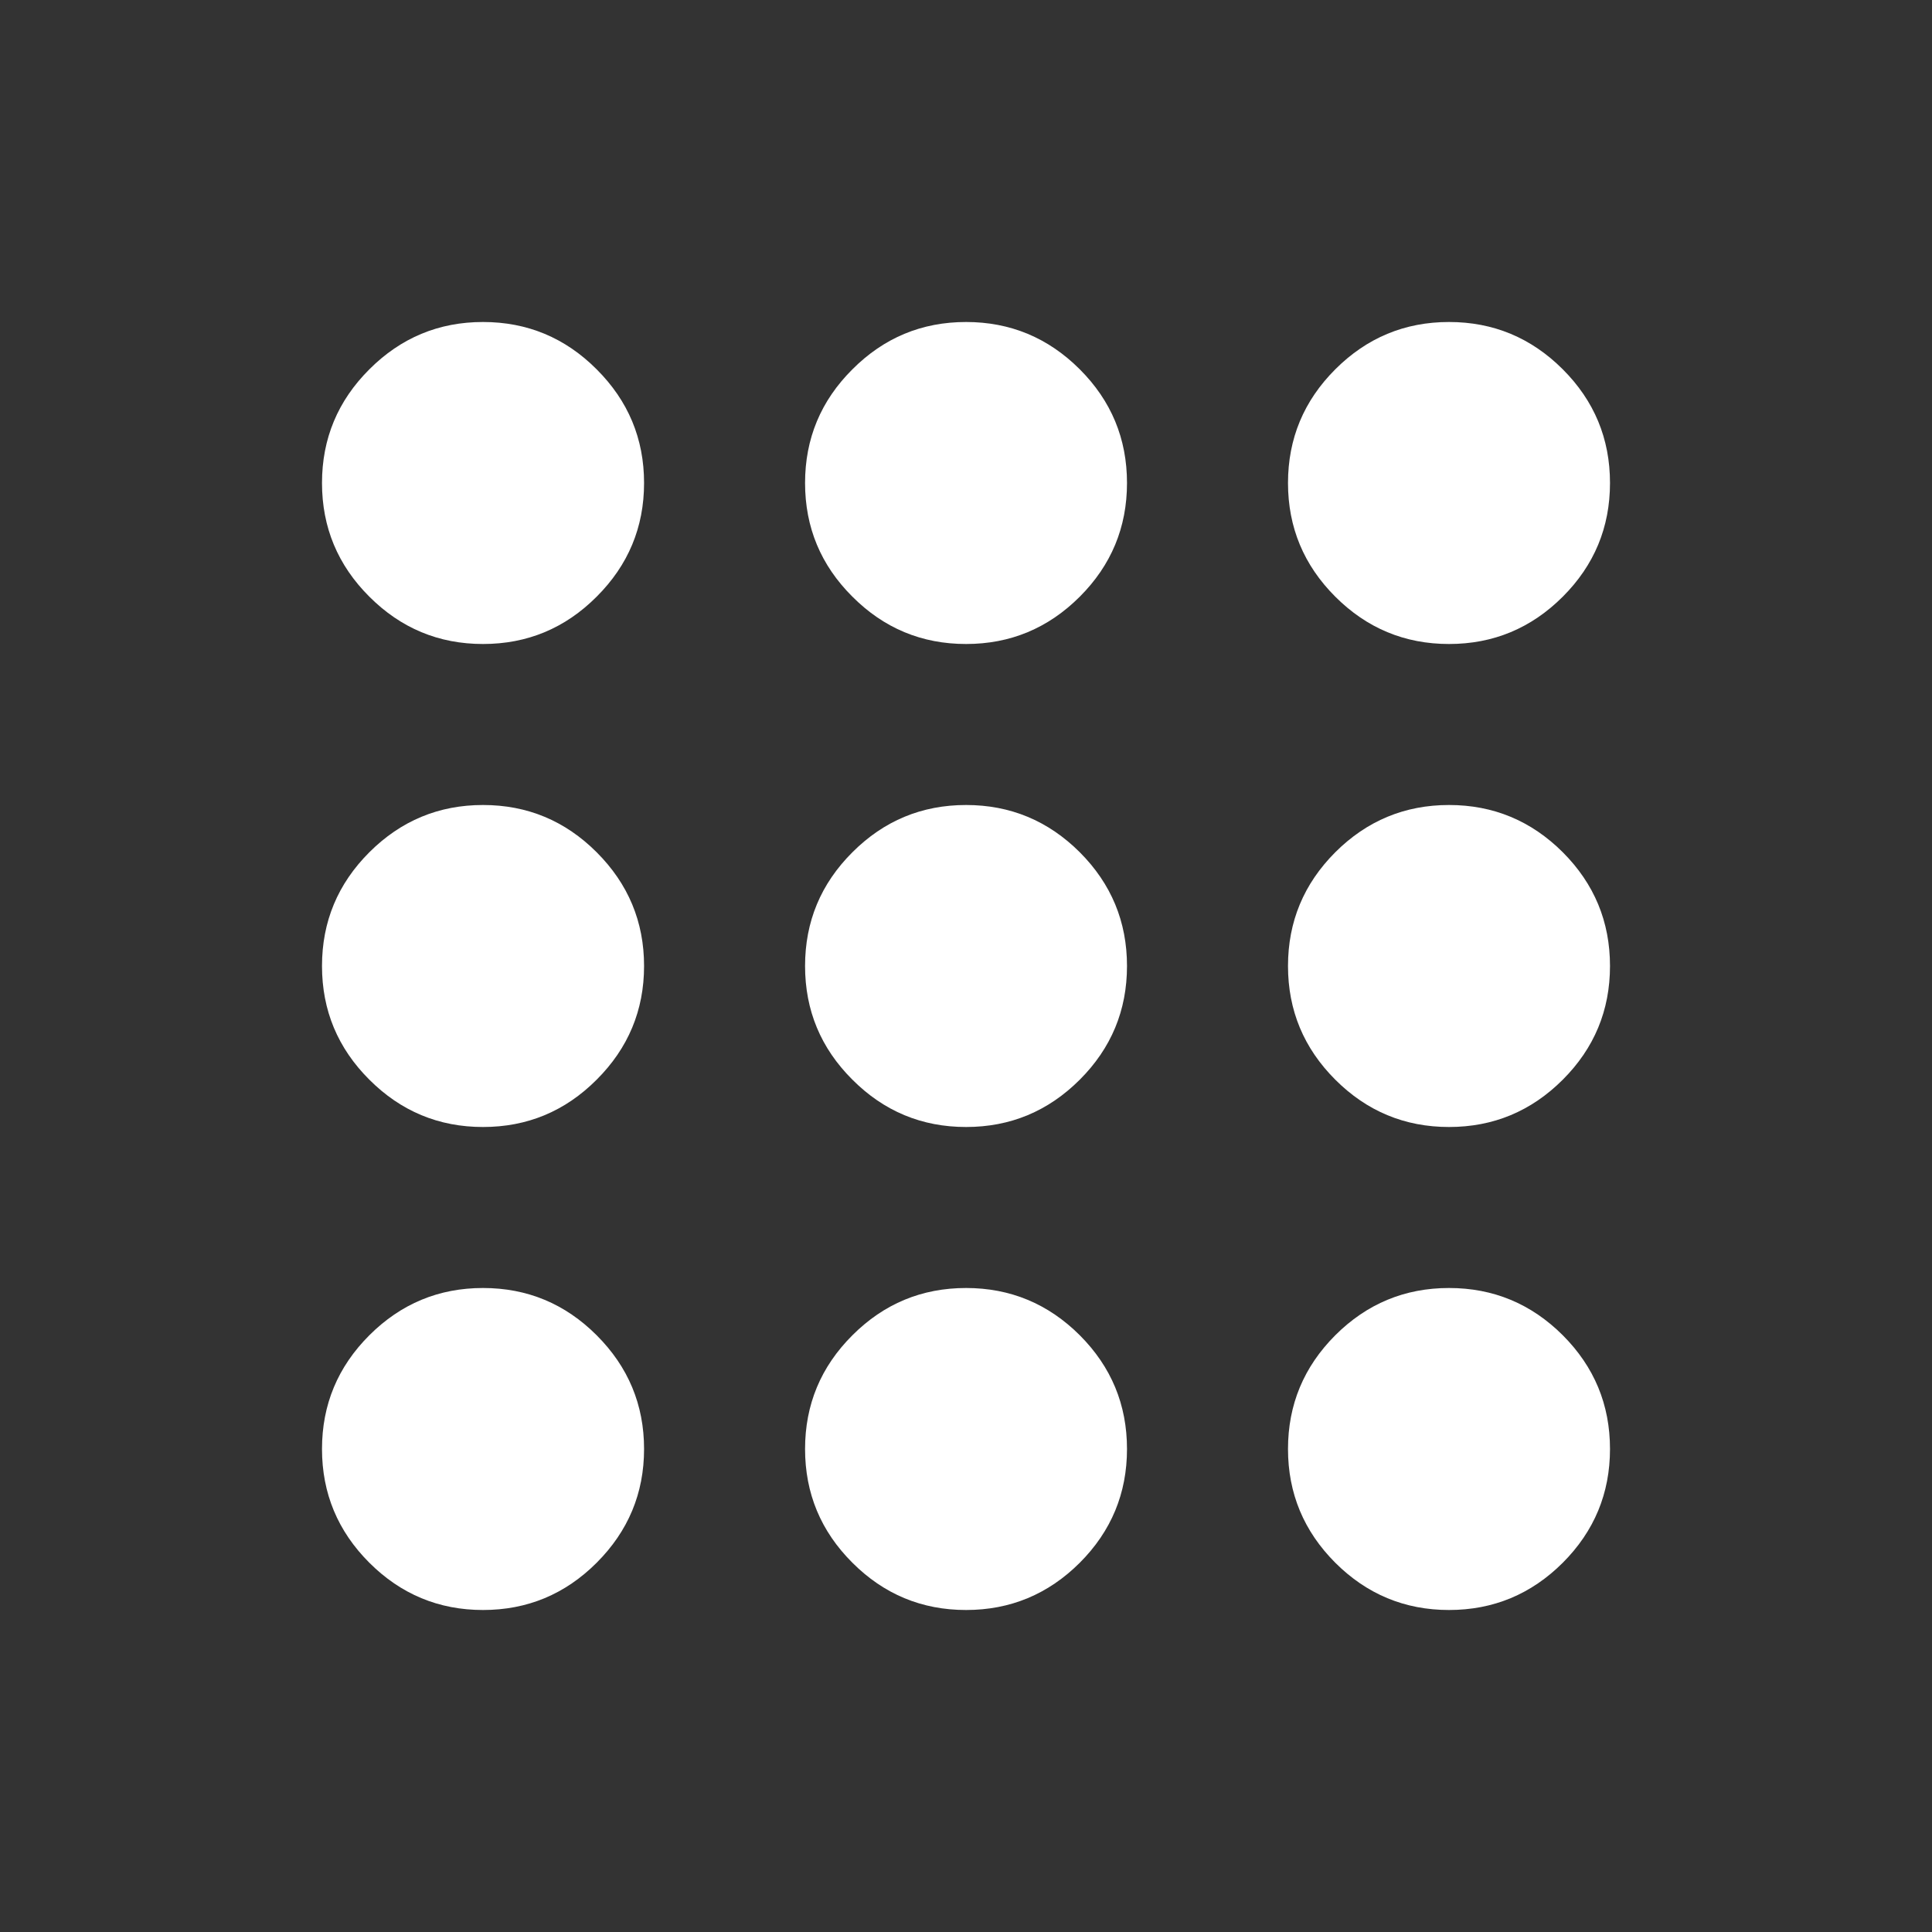 <svg width="30" height="30" viewBox="0 0 30 30" fill="none" xmlns="http://www.w3.org/2000/svg">
<rect x="0" y="0" width="30" height="30" fill="#333333" stroke="none"/>
<mask id="mask0_148_1837" style="mask-type:alpha" maskUnits="userSpaceOnUse" x="0" y="0" width="31" height="30">
<rect x="0" width="30" height="30" fill="#D9D9D9"/>
</mask>
<g mask="url(#mask0_148_1837)">
<path d="M7.5 25C6.813 25 6.225 24.755 5.735 24.266C5.245 23.776 5 23.188 5 22.5C5 21.812 5.245 21.224 5.735 20.734C6.225 20.245 6.813 20 7.5 20C8.188 20 8.776 20.245 9.265 20.734C9.755 21.224 10.001 21.812 10.001 22.5C10.001 23.188 9.755 23.776 9.265 24.266C8.776 24.755 8.188 25 7.5 25ZM15.001 25C14.313 25 13.725 24.755 13.236 24.266C12.745 23.776 12.501 23.188 12.501 22.5C12.501 21.812 12.745 21.224 13.236 20.734C13.725 20.245 14.313 20 15.001 20C15.688 20 16.277 20.245 16.767 20.734C17.256 21.224 17.5 21.812 17.5 22.5C17.5 23.188 17.256 23.776 16.767 24.266C16.277 24.755 15.688 25 15.001 25ZM22.5 25C21.813 25 21.224 24.755 20.734 24.266C20.245 23.776 20 23.188 20 22.5C20 21.812 20.245 21.224 20.734 20.734C21.224 20.245 21.813 20 22.5 20C23.188 20 23.777 20.245 24.267 20.734C24.756 21.224 25 21.812 25 22.5C25 23.188 24.756 23.776 24.267 24.266C23.777 24.755 23.188 25 22.5 25ZM7.5 17.5C6.813 17.5 6.225 17.255 5.735 16.765C5.245 16.276 5 15.688 5 15C5 14.312 5.245 13.724 5.735 13.234C6.225 12.745 6.813 12.5 7.5 12.5C8.188 12.5 8.776 12.745 9.265 13.234C9.755 13.724 10.001 14.312 10.001 15C10.001 15.688 9.755 16.276 9.265 16.765C8.776 17.255 8.188 17.5 7.5 17.5ZM15.001 17.5C14.313 17.5 13.725 17.255 13.236 16.765C12.745 16.276 12.501 15.688 12.501 15C12.501 14.312 12.745 13.724 13.236 13.234C13.725 12.745 14.313 12.5 15.001 12.5C15.688 12.5 16.277 12.745 16.767 13.234C17.256 13.724 17.5 14.312 17.5 15C17.5 15.688 17.256 16.276 16.767 16.765C16.277 17.255 15.688 17.5 15.001 17.5ZM22.5 17.5C21.813 17.5 21.224 17.255 20.734 16.765C20.245 16.276 20 15.688 20 15C20 14.312 20.245 13.724 20.734 13.234C21.224 12.745 21.813 12.5 22.5 12.5C23.188 12.5 23.777 12.745 24.267 13.234C24.756 13.724 25 14.312 25 15C25 15.688 24.756 16.276 24.267 16.765C23.777 17.255 23.188 17.5 22.5 17.5ZM7.5 10C6.813 10 6.225 9.755 5.735 9.265C5.245 8.776 5 8.188 5 7.5C5 6.812 5.245 6.224 5.735 5.735C6.225 5.245 6.813 5 7.5 5C8.188 5 8.776 5.245 9.265 5.735C9.755 6.224 10.001 6.812 10.001 7.5C10.001 8.188 9.755 8.776 9.265 9.265C8.776 9.755 8.188 10 7.5 10ZM15.001 10C14.313 10 13.725 9.755 13.236 9.265C12.745 8.776 12.501 8.188 12.501 7.5C12.501 6.812 12.745 6.224 13.236 5.735C13.725 5.245 14.313 5 15.001 5C15.688 5 16.277 5.245 16.767 5.735C17.256 6.224 17.5 6.812 17.5 7.5C17.5 8.188 17.256 8.776 16.767 9.265C16.277 9.755 15.688 10 15.001 10ZM22.5 10C21.813 10 21.224 9.755 20.734 9.265C20.245 8.776 20 8.188 20 7.5C20 6.812 20.245 6.224 20.734 5.735C21.224 5.245 21.813 5 22.5 5C23.188 5 23.777 5.245 24.267 5.735C24.756 6.224 25 6.812 25 7.5C25 8.188 24.756 8.776 24.267 9.265C23.777 9.755 23.188 10 22.5 10Z" fill="white"/>
</g>
</svg>
